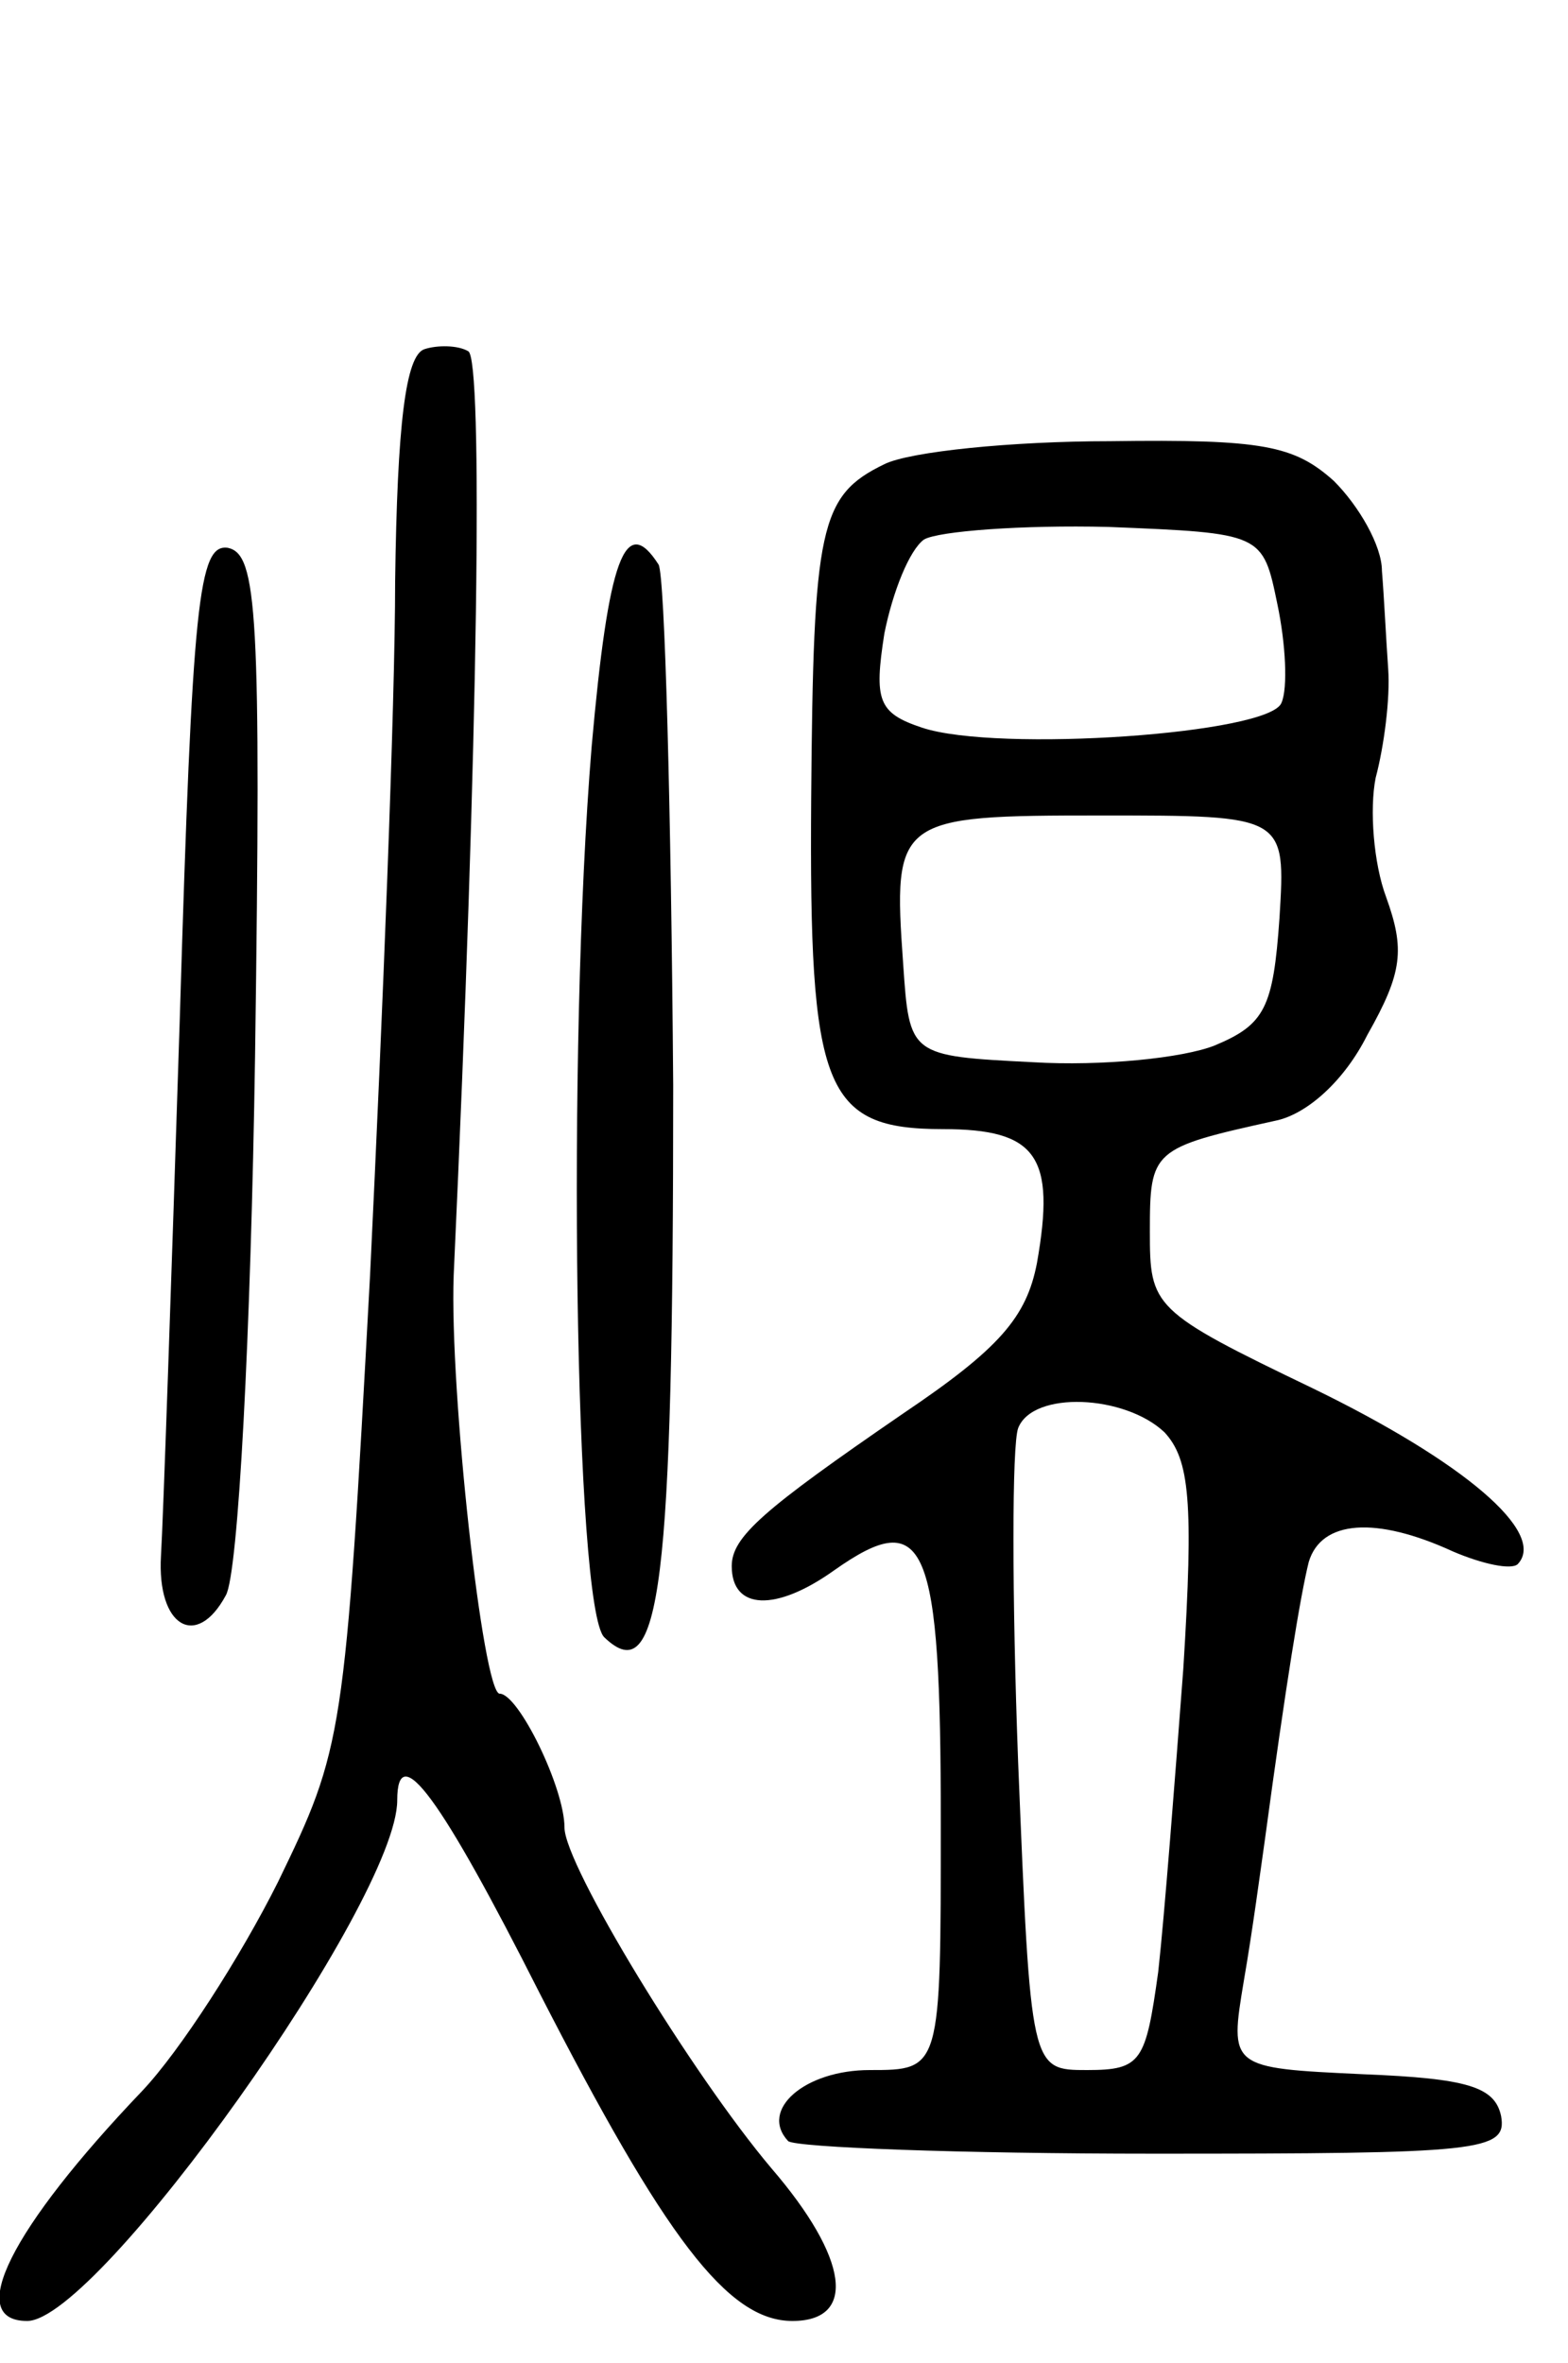 <svg version="1.0" xmlns="http://www.w3.org/2000/svg"
 width="75pt" height="113pt" viewBox="0 0 75 113"
 preserveAspectRatio="xMidYMid meet">
<g transform="translate(0,113) scale(0.1,-0.1)"
fill="#000000" stroke="none">
<path d="M203 963 c-9 -3 -13 -36 -14 -111 0 -59 -6 -208 -12 -332 -12 -222
-13 -226 -44 -290 -18 -36 -47 -81 -65 -100 -63 -66 -85 -110 -55 -110 34 0
177 201 177 249 0 30 21 1 68 -92 60 -117 90 -157 121 -157 31 0 27 30 -10 73
-38 45 -99 145 -99 163 0 19 -22 64 -31 64 -8 0 -24 145 -22 200 12 260 14
438 7 442 -5 3 -15 3 -21 1z"/>
<path d="M423 908 c-31 -15 -34 -30 -35 -160 -1 -139 6 -158 63 -158 45 0 54
-13 45 -64 -5 -26 -18 -41 -64 -72 -67 -46 -82 -59 -82 -73 0 -21 21 -22 49
-2 44 31 51 14 51 -121 0 -118 0 -118 -34 -118 -31 0 -53 -19 -39 -34 4 -3 82
-6 175 -6 156 0 169 1 166 18 -3 14 -16 18 -66 20 -64 3 -64 3 -57 45 4 23 8
53 10 67 10 74 17 117 21 133 6 20 32 22 69 5 14 -6 28 -9 31 -6 14 15 -26 49
-98 84 -77 37 -78 39 -78 75 0 39 1 40 60 53 15 3 33 19 44 41 17 30 18 41 9
66 -6 16 -8 42 -5 57 4 15 7 38 6 52 -1 14 -2 35 -3 47 0 12 -11 31 -23 43
-19 17 -34 20 -107 19 -47 0 -96 -5 -108 -11z m188 -67 c4 -19 5 -40 2 -47 -5
-15 -136 -24 -172 -12 -21 7 -23 13 -18 45 4 20 12 40 19 45 7 4 47 7 88 6 74
-3 74 -3 81 -37z m1 -150 c-3 -43 -7 -51 -31 -61 -15 -6 -54 -10 -87 -8 -59 3
-59 3 -62 47 -5 70 -3 71 95 71 88 0 88 0 85 -49z m-55 -246 c12 -13 14 -33 9
-113 -4 -53 -9 -118 -12 -145 -6 -43 -8 -47 -34 -47 -27 0 -27 0 -33 147 -3
80 -3 152 0 160 7 18 51 16 70 -2z"/>
<path d="M86 643 c-4 -125 -8 -241 -9 -257 -2 -34 17 -45 31 -19 6 10 12 126
14 258 3 213 1 240 -13 243 -14 2 -17 -25 -23 -225z"/>
<path d="M283 773 c-12 -145 -8 -412 6 -426 27 -26 33 25 33 264 -1 132 -4
244 -7 249 -16 25 -24 3 -32 -87z"/>
</g>
</svg>
